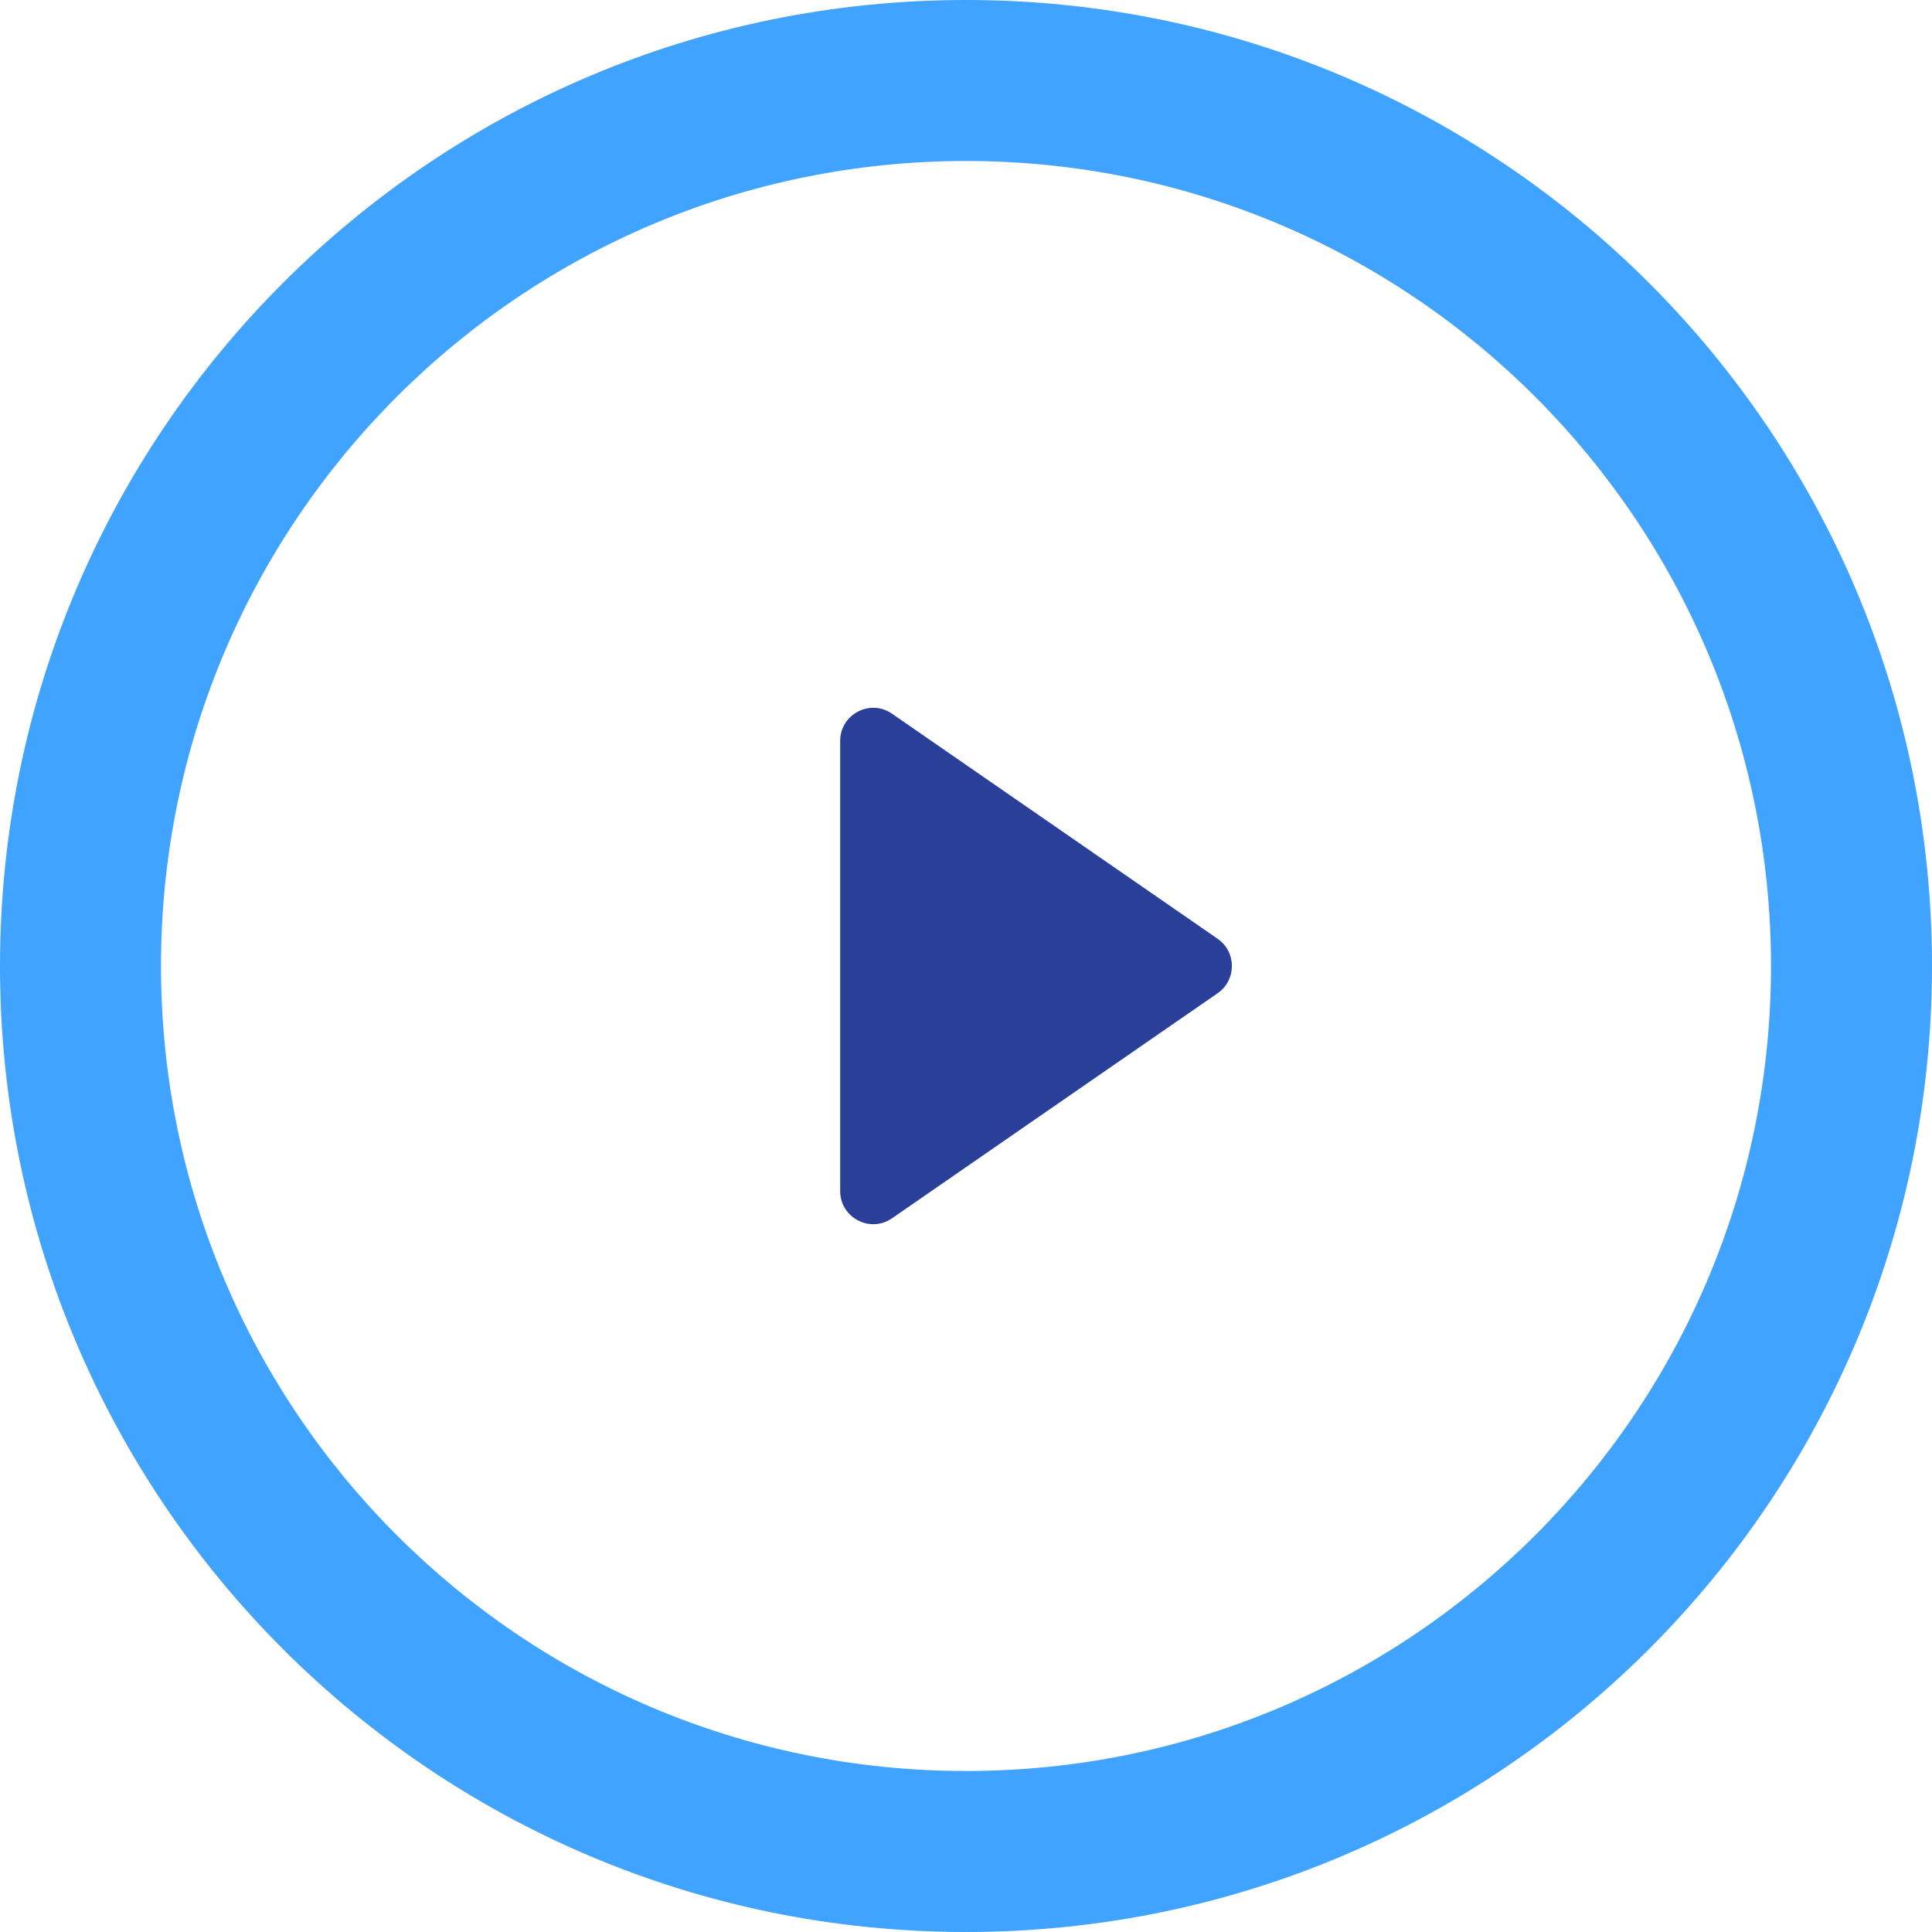 <svg width="24" height="24" viewBox="0 0 24 24" fill="none" xmlns="http://www.w3.org/2000/svg">
<path fill-rule="evenodd" clip-rule="evenodd" d="M12 22C17.523 22 22 17.523 22 12C22 6.477 17.523 2 12 2C6.477 2 2 6.477 2 12C2 17.523 6.477 22 12 22ZM12 24C18.627 24 24 18.627 24 12C24 5.373 18.627 0 12 0C5.373 0 0 5.373 0 12C0 18.627 5.373 24 12 24Z" fill="#3FA3FF"/>
<path d="M15.126 11.662L11.081 8.866C10.809 8.678 10.437 8.873 10.437 9.204L10.437 14.796C10.437 15.127 10.809 15.322 11.081 15.134L15.126 12.338C15.362 12.175 15.362 11.825 15.126 11.662Z" fill="#293F98"/>
</svg>
